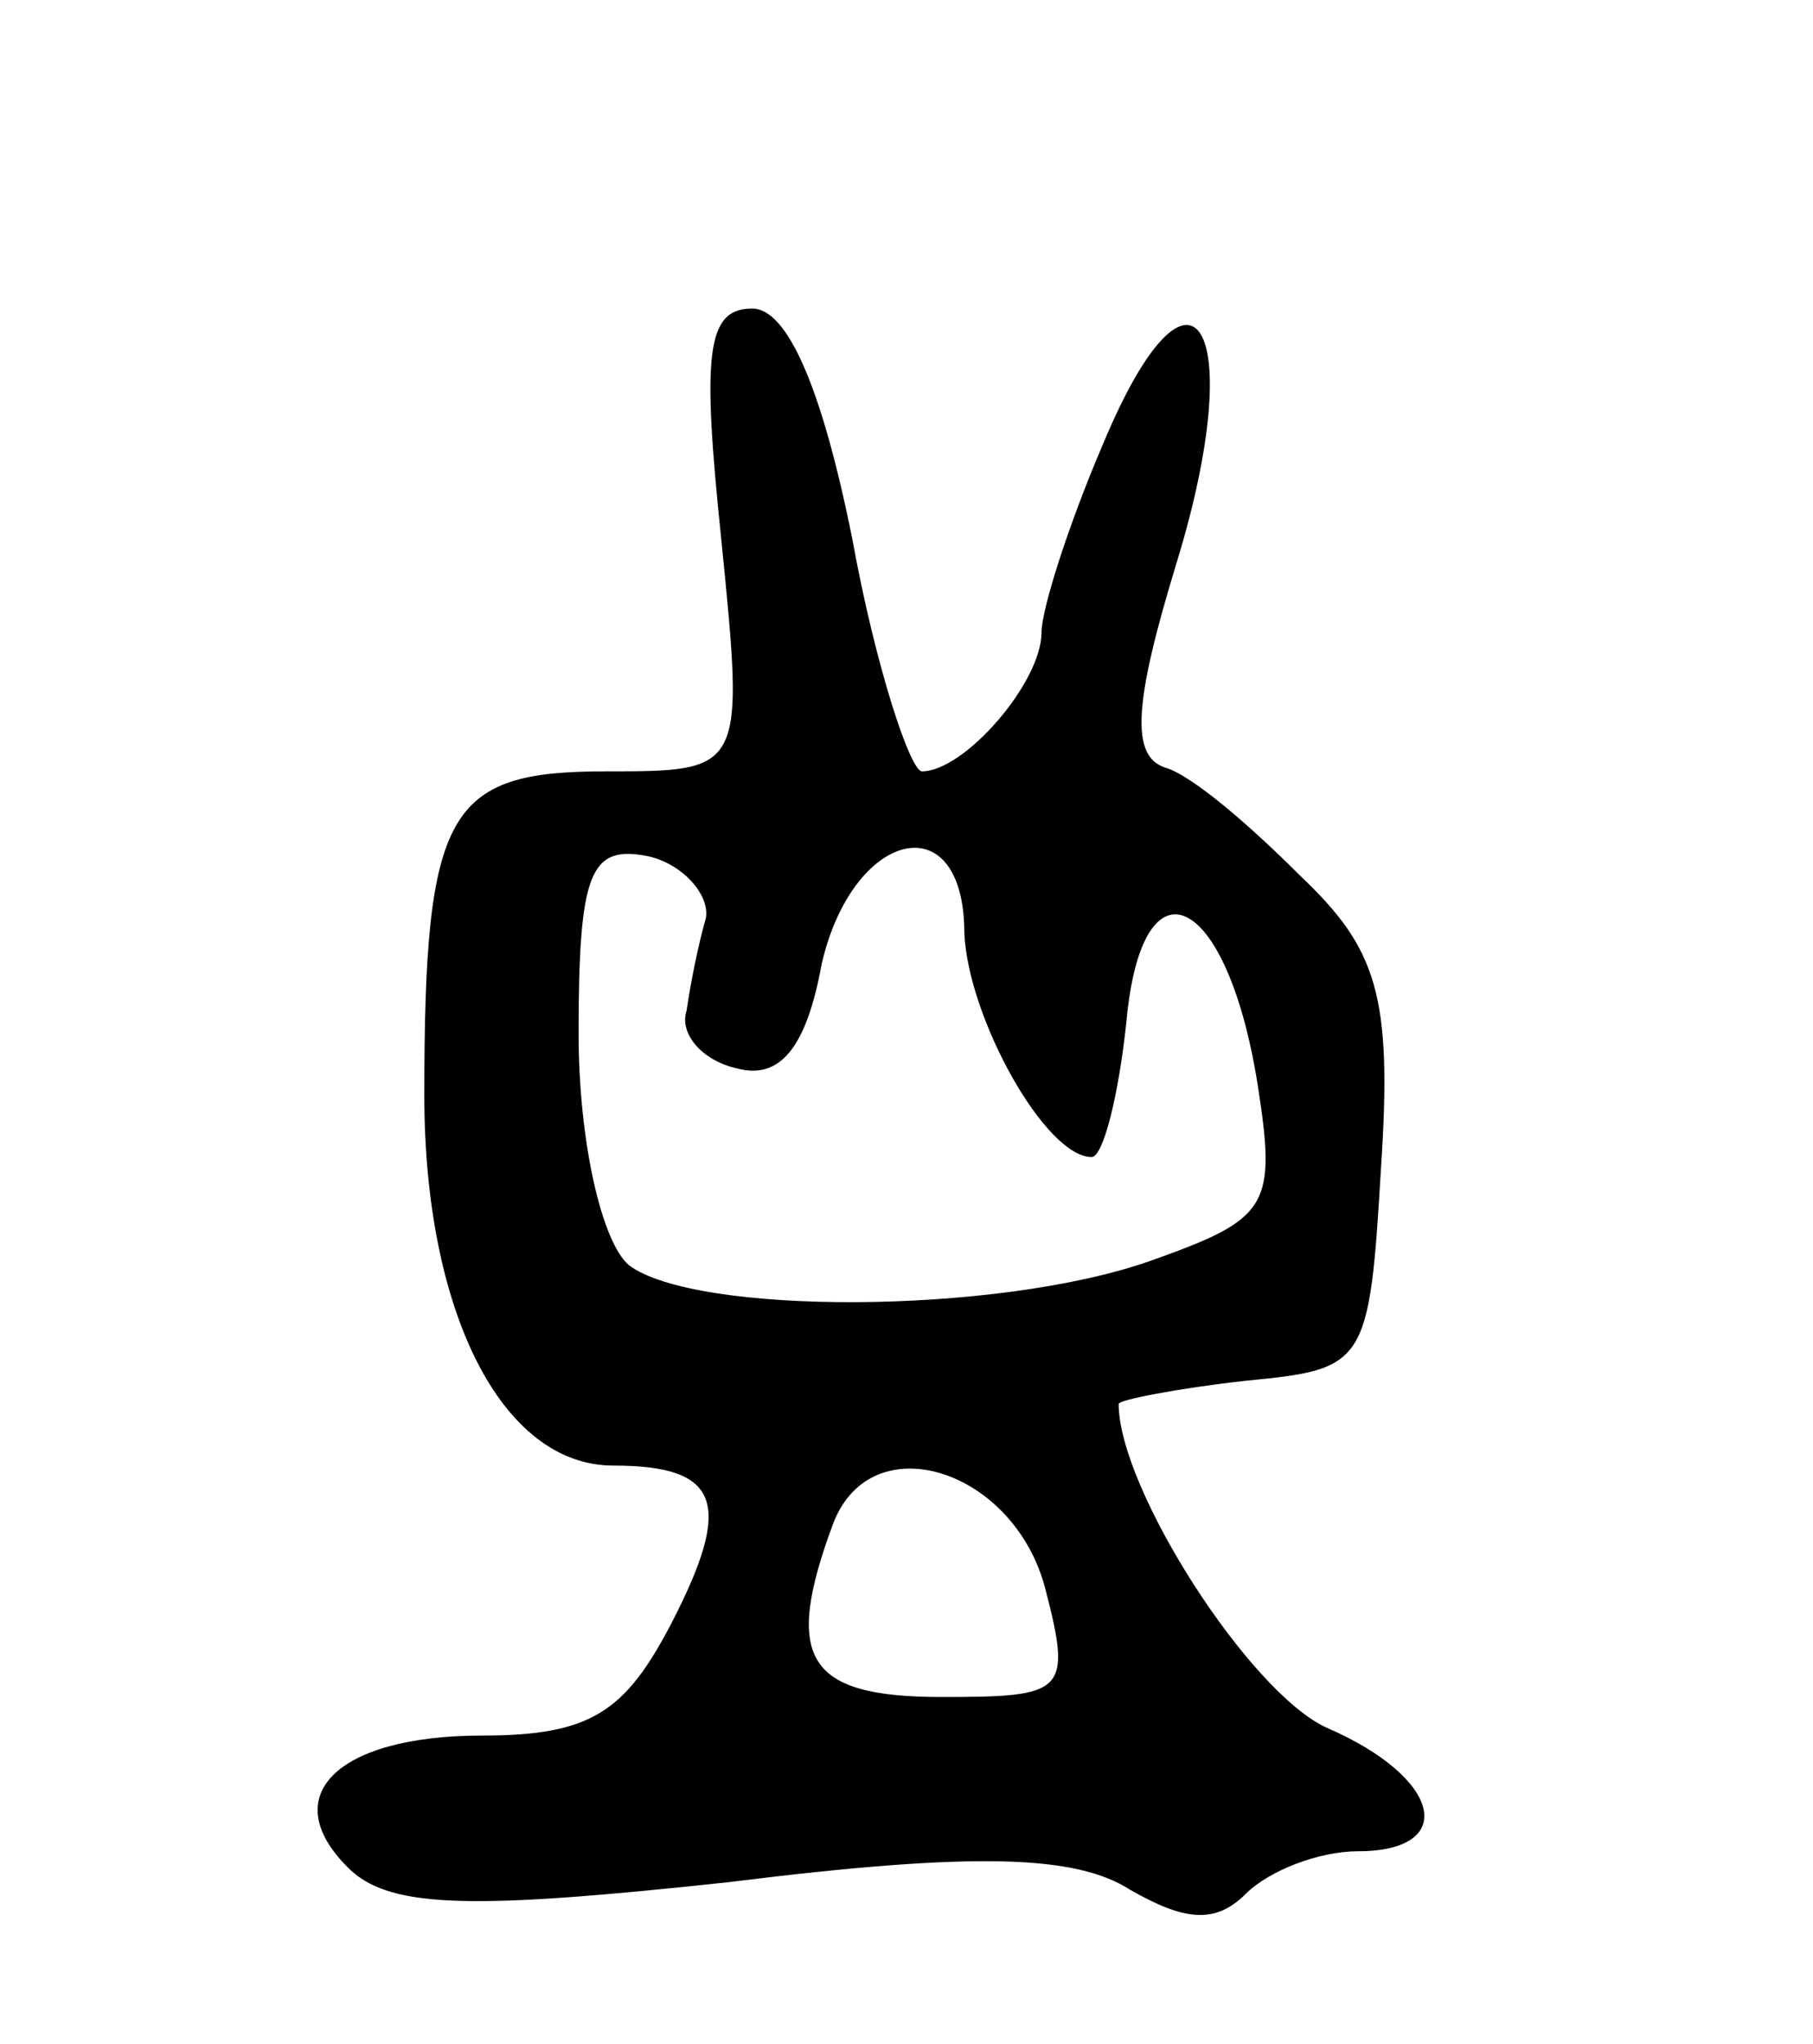 <svg version="1.0" xmlns="http://www.w3.org/2000/svg"
 width="47pt" height="53pt" viewBox="0 0 47 53"
 preserveAspectRatio="xMidYMid meet">
<g transform="translate(0,53) scale(0.1,-0.1)"
fill="#000000" stroke="none">
<path d="M187 390 c6 -60 6 -60 -30 -60 -41 0 -47 -10 -47 -84 0 -56 20 -96
49 -96 28 0 31 -10 15 -41 -12 -23 -21 -29 -49 -29 -38 0 -54 -16 -34 -35 11
-10 33 -10 98 -3 64 8 90 7 104 -2 14 -8 22 -9 30 -1 6 6 19 11 29 11 26 0 22
19 -8 32 -20 9 -54 62 -54 84 0 1 15 4 33 6 31 3 32 4 35 55 3 45 -1 57 -21
76 -13 13 -28 26 -35 28 -9 3 -8 17 3 53 19 62 4 86 -19 31 -9 -21 -16 -43
-16 -49 0 -13 -20 -36 -31 -36 -3 0 -12 27 -18 60 -8 40 -17 60 -26 60 -12 0
-13 -12 -8 -60z m-4 -98 c-2 -7 -4 -17 -5 -24 -2 -6 4 -13 13 -15 11 -3 18 5
22 27 8 35 37 42 37 8 1 -22 21 -58 33 -58 3 0 7 16 9 35 4 44 26 34 34 -16 5
-32 3 -35 -28 -46 -40 -14 -118 -14 -135 -1 -7 6 -13 32 -13 60 0 42 3 49 18
46 9 -2 16 -10 15 -16z m88 -174 c7 -27 5 -28 -27 -28 -35 0 -41 10 -28 45 10
26 47 14 55 -17z"/>
</g>
</svg>
